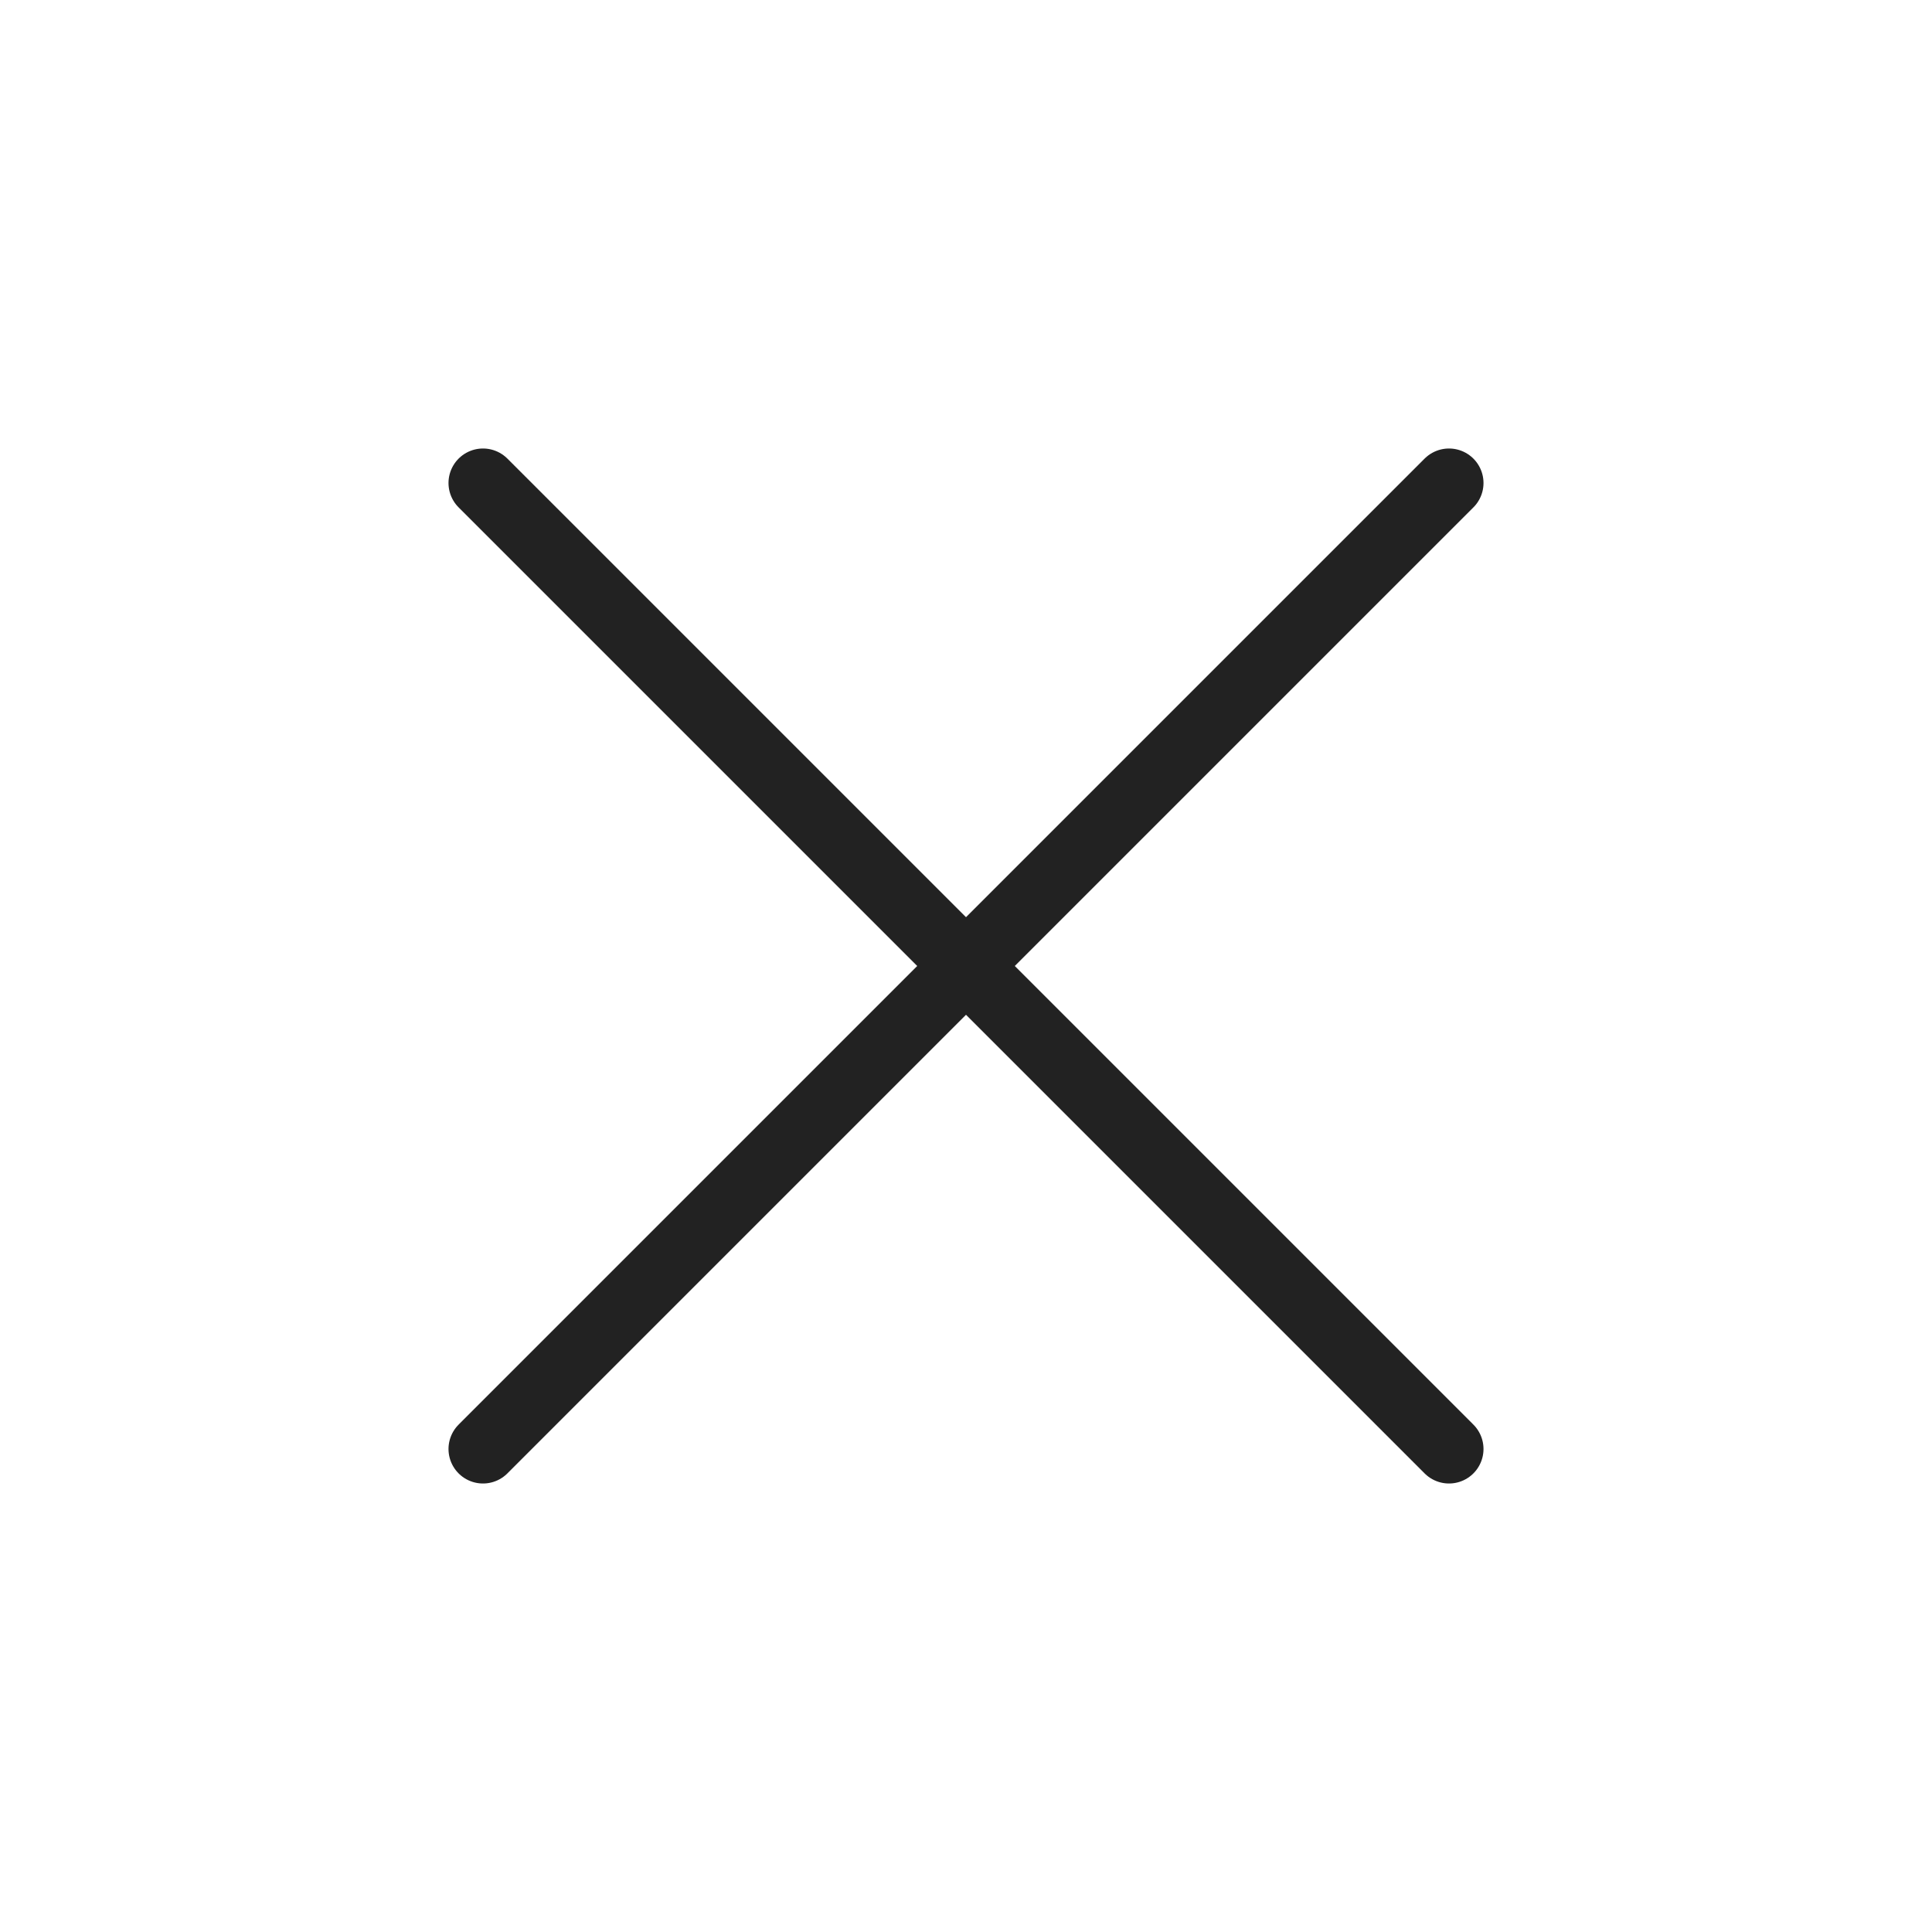 <svg width="28" height="28" viewBox="0 0 28 28" fill="none" xmlns="http://www.w3.org/2000/svg">
<path d="M21 7L7 21" stroke="#222222" stroke-linecap="round" stroke-linejoin="round"/>
<path d="M7 7L21 21" stroke="#222222" stroke-linecap="round" stroke-linejoin="round"/>
</svg>
